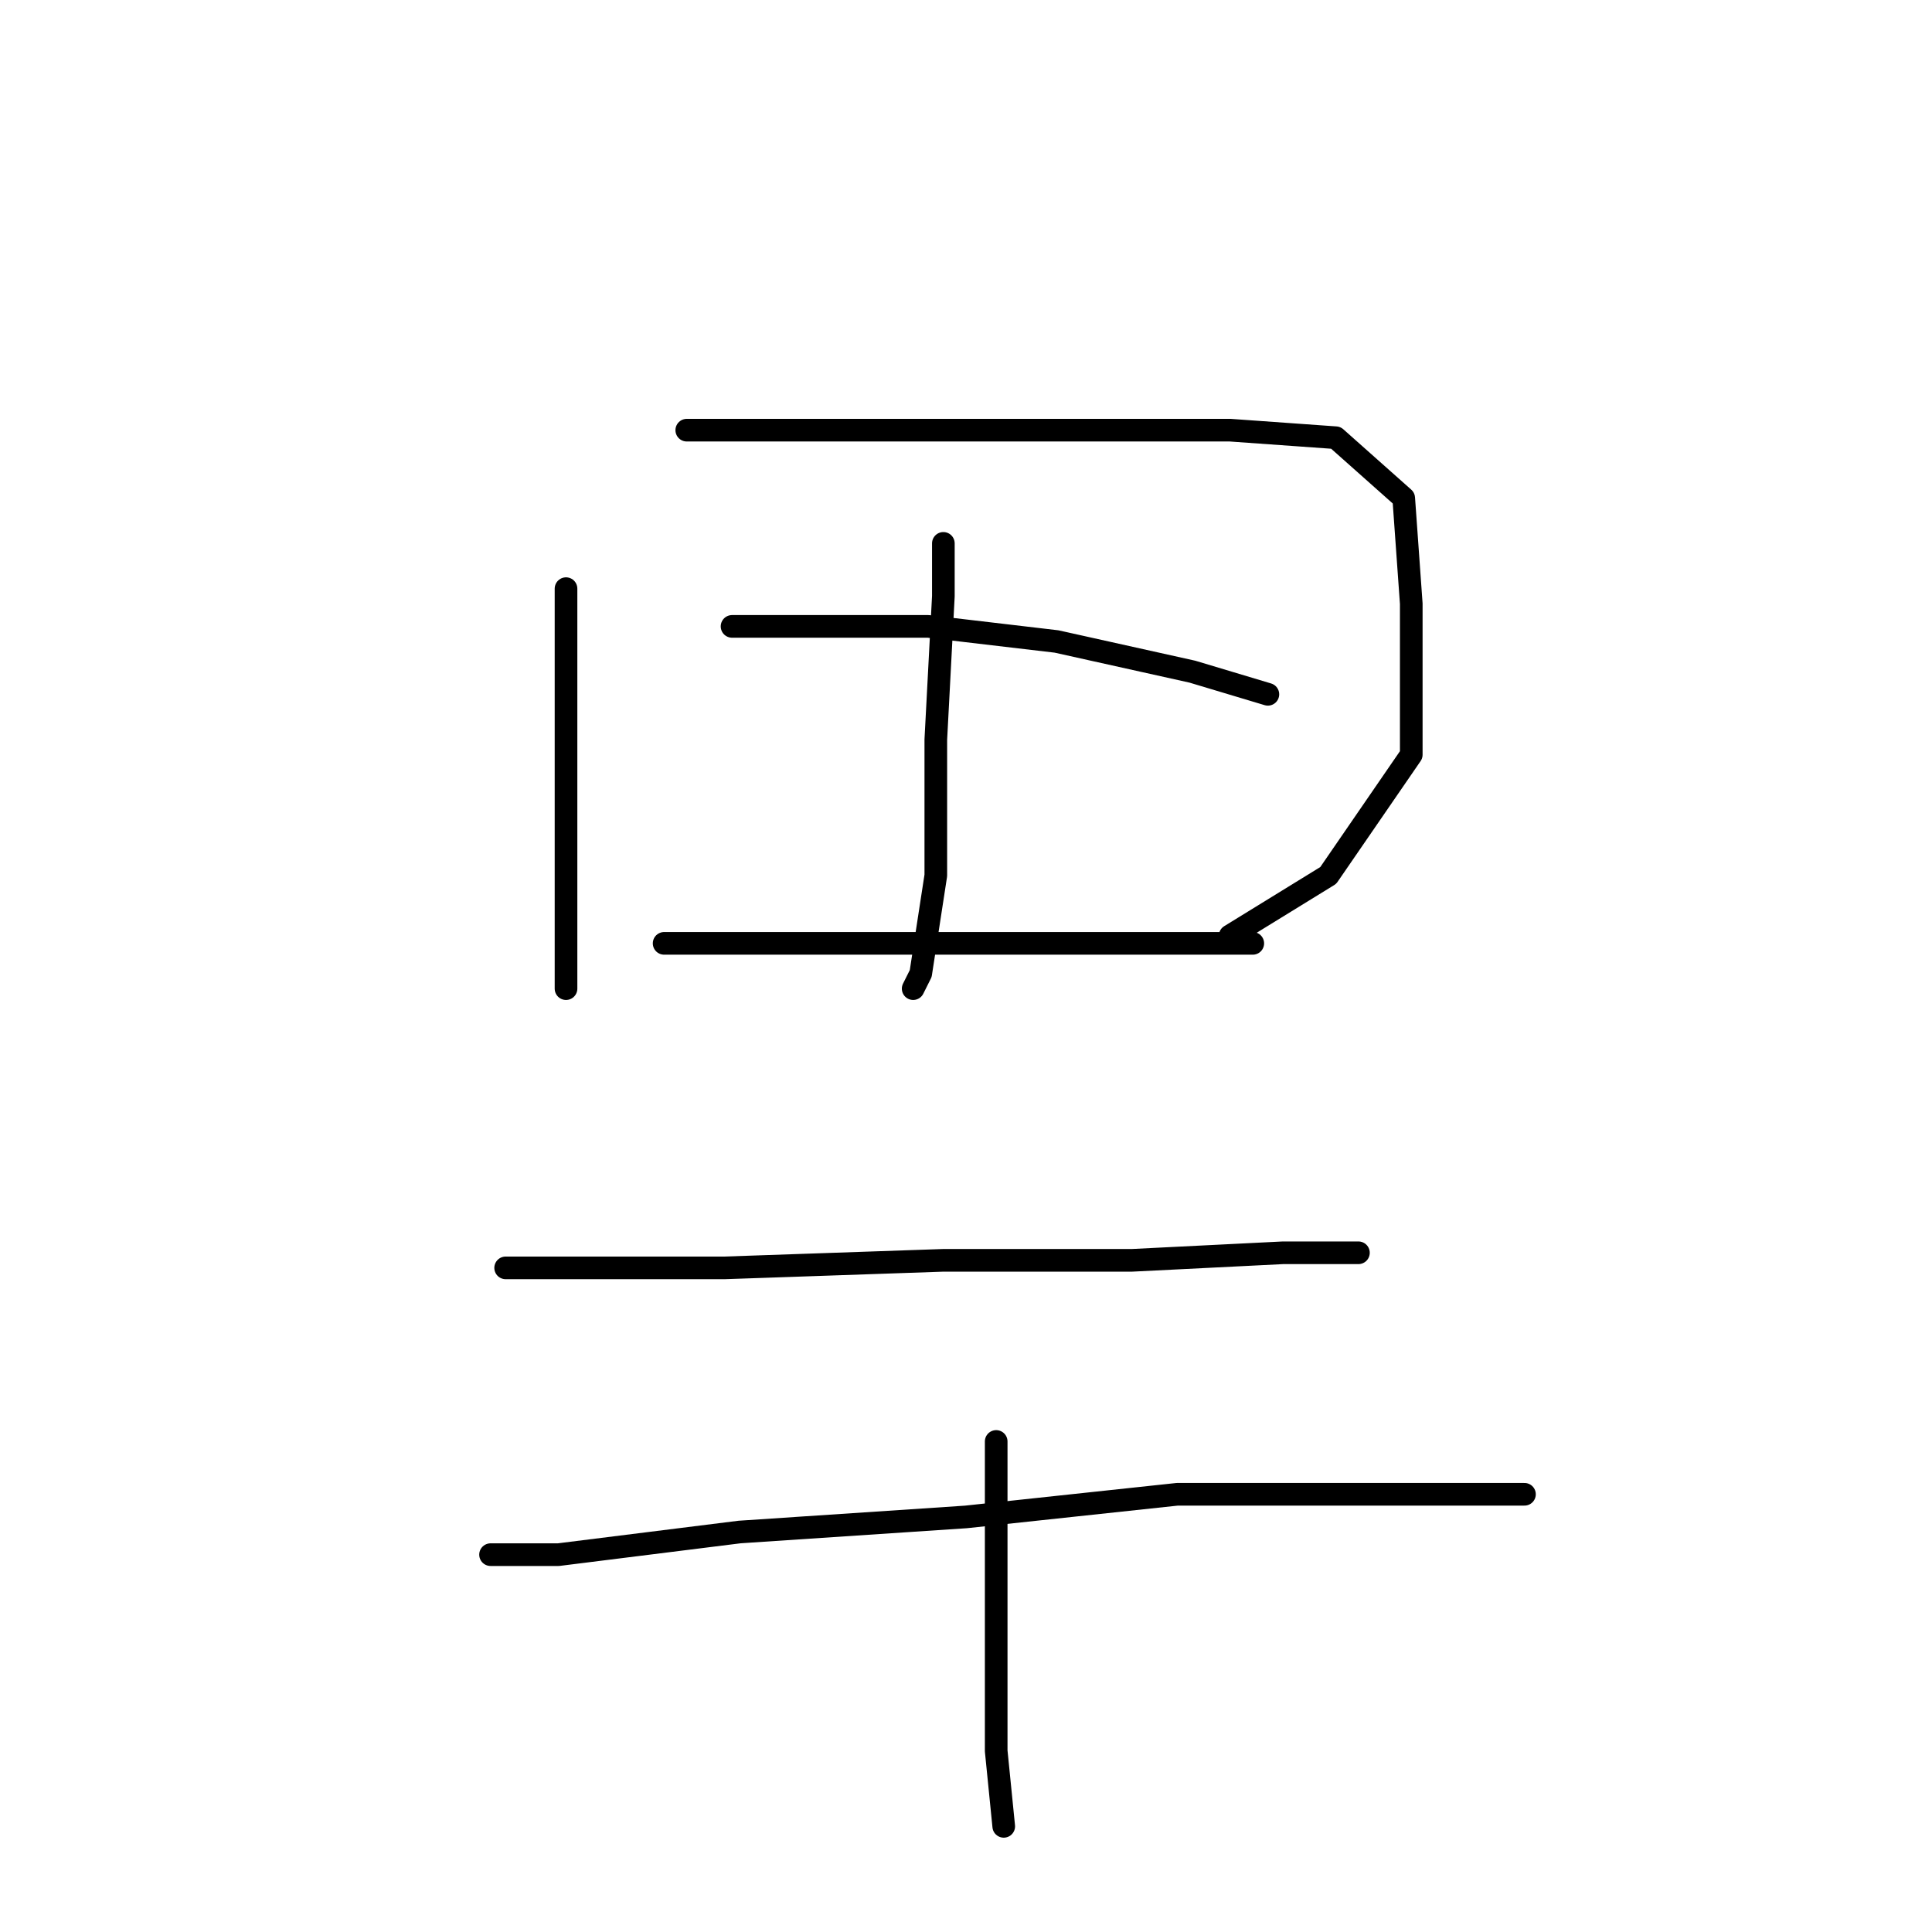 <?xml version="1.0" standalone="no"?>
    <svg width="256" height="256" xmlns="http://www.w3.org/2000/svg" version="1.1">
    <polyline stroke="black" stroke-width="3" stroke-linecap="round" fill="transparent" stroke-linejoin="round" points="75 78 75 99 75 119 75 130 75 131 75 131 " />
        <polyline stroke="black" stroke-width="3" stroke-linecap="round" fill="transparent" stroke-linejoin="round" points="91 57 112 57 139 57 163 57 177 58 186 66 187 80 187 100 176 116 163 124 163 124 " />
        <polyline stroke="black" stroke-width="3" stroke-linecap="round" fill="transparent" stroke-linejoin="round" points="125 72 125 79 124 98 124 116 122 129 121 131 121 131 " />
        <polyline stroke="black" stroke-width="3" stroke-linecap="round" fill="transparent" stroke-linejoin="round" points="97 83 104 83 123 83 140 85 158 89 168 92 168 92 " />
        <polyline stroke="black" stroke-width="3" stroke-linecap="round" fill="transparent" stroke-linejoin="round" points="88 125 97 125 115 125 135 125 153 125 164 125 166 125 166 125 " />
        <polyline stroke="black" stroke-width="3" stroke-linecap="round" fill="transparent" stroke-linejoin="round" points="67 168 75 168 96 168 125 167 150 167 170 166 179 166 180 166 180 166 " />
        <polyline stroke="black" stroke-width="3" stroke-linecap="round" fill="transparent" stroke-linejoin="round" points="65 206 74 206 98 203 128 201 156 198 178 198 197 198 202 198 202 198 " />
        <polyline stroke="black" stroke-width="3" stroke-linecap="round" fill="transparent" stroke-linejoin="round" points="132 191 132 209 132 232 133 242 133 242 " />
        </svg>